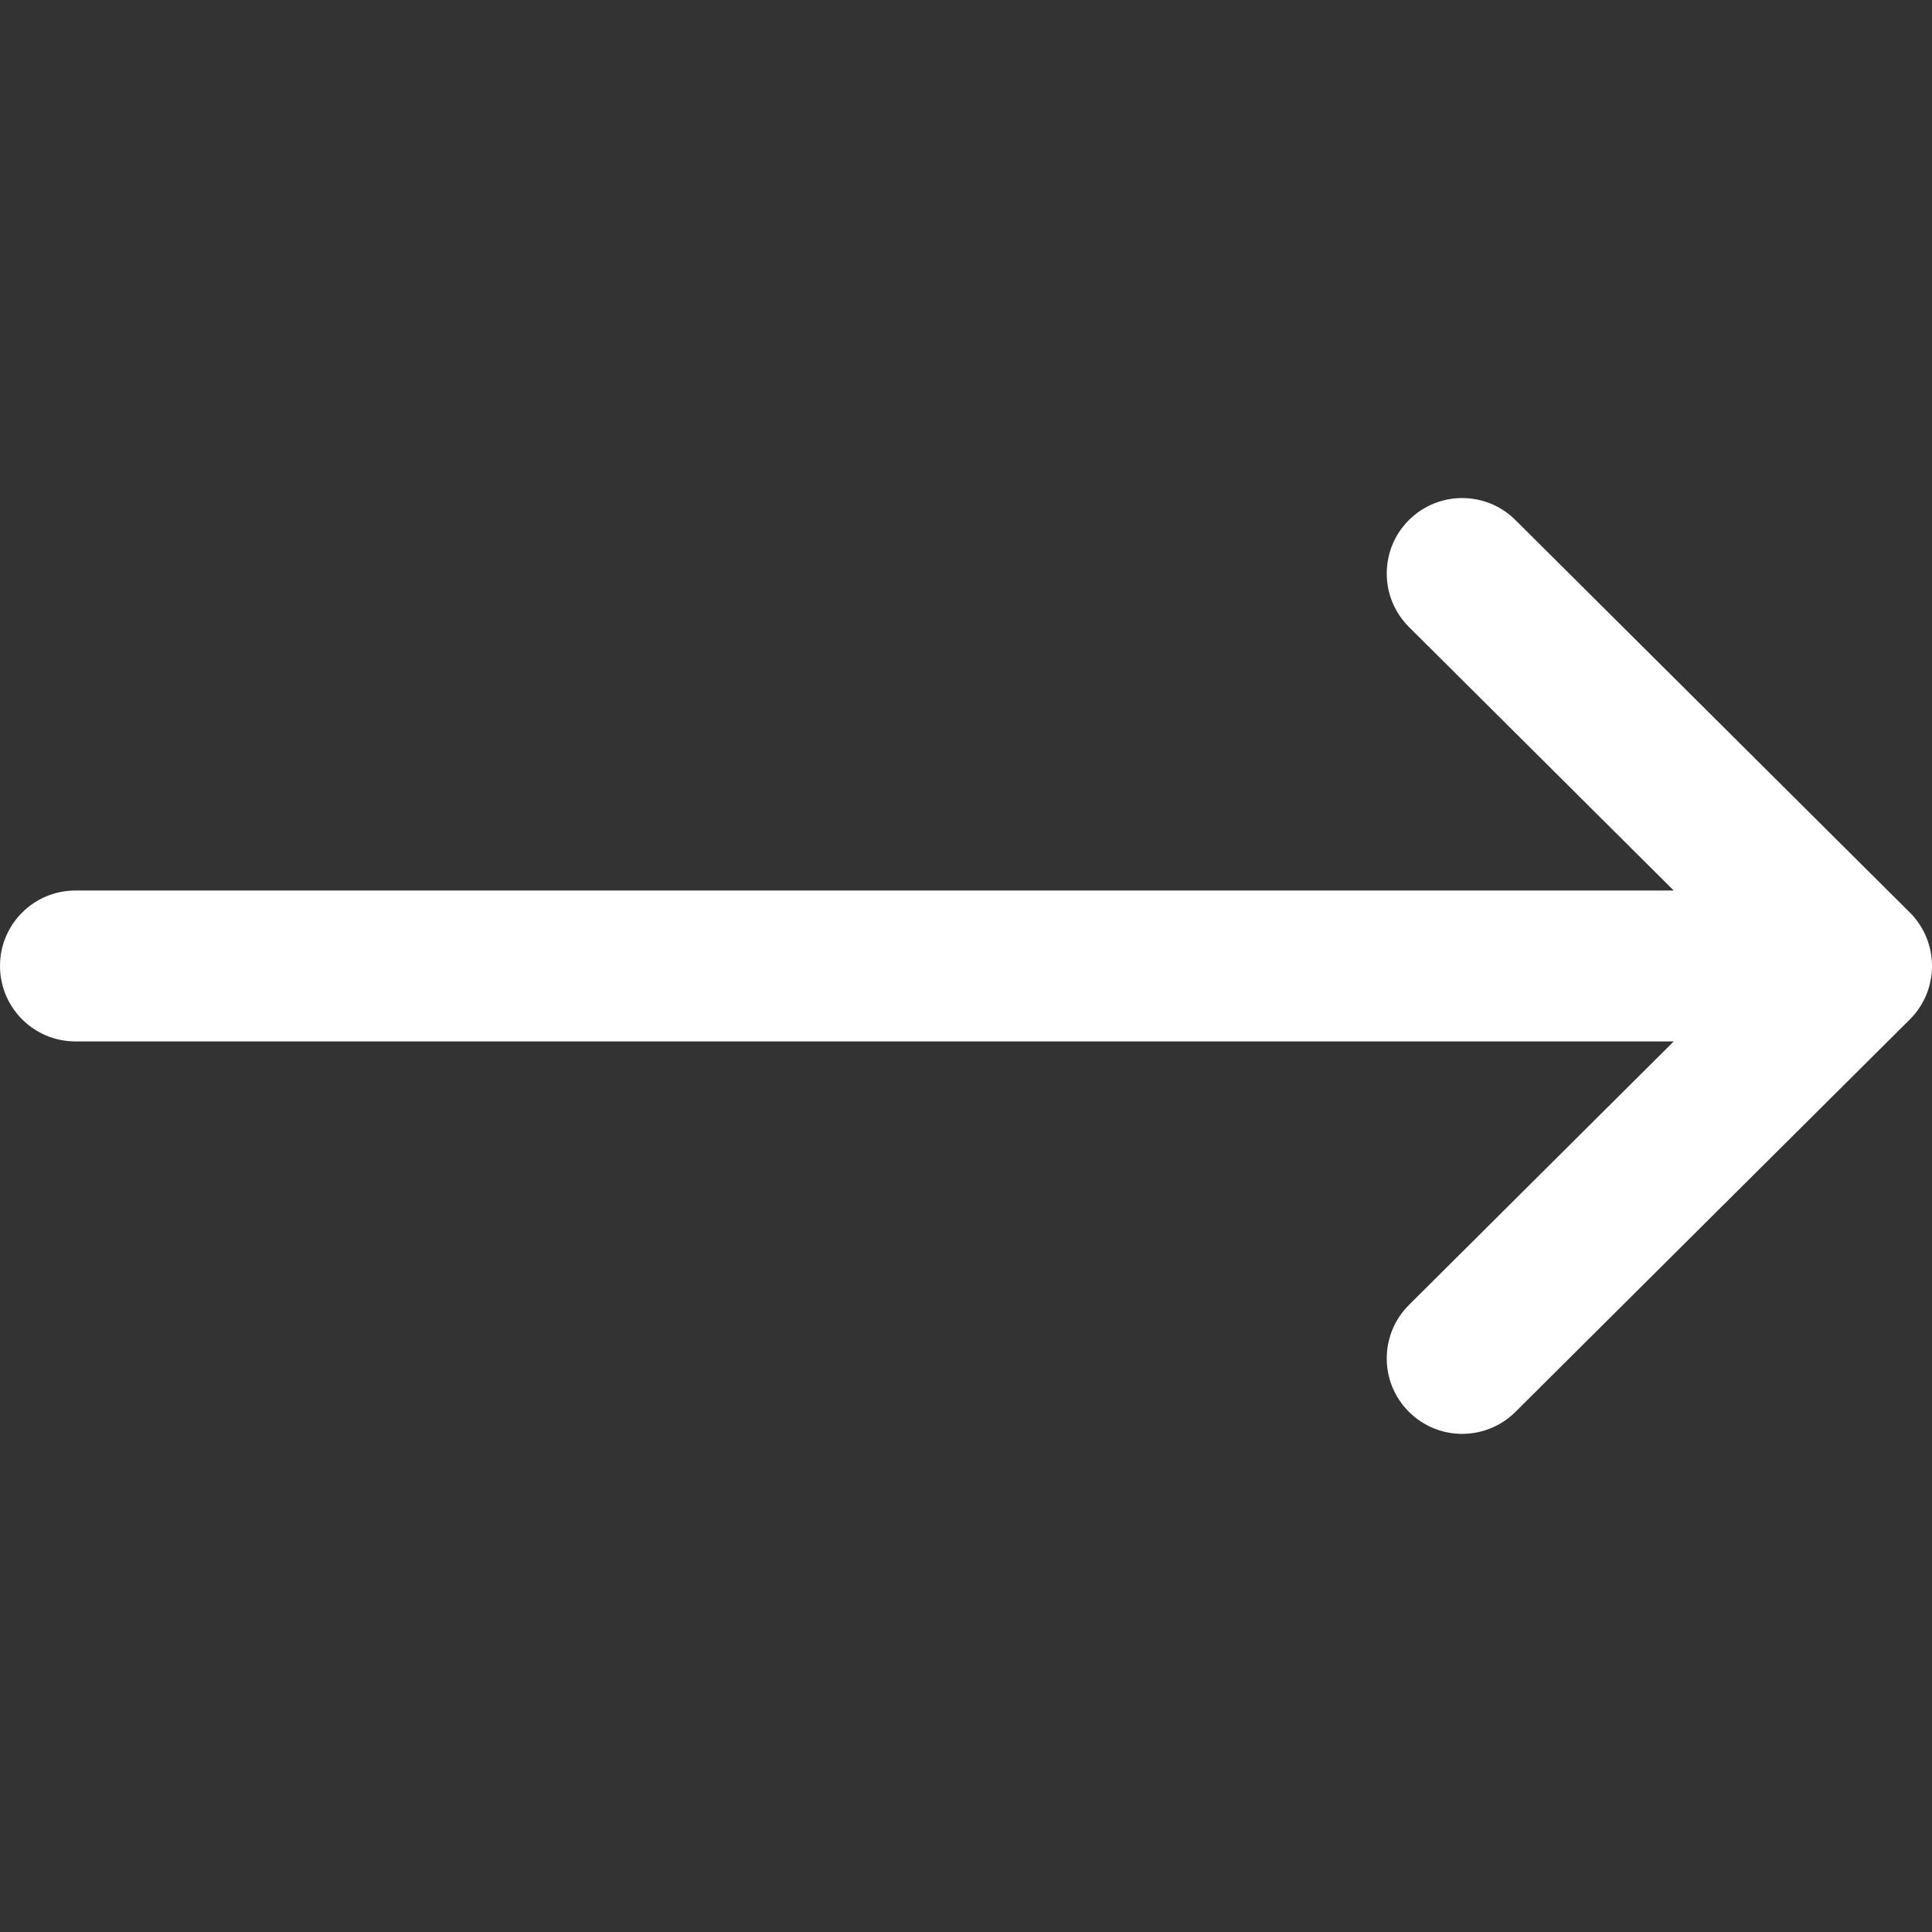 <svg width="28" height="28" viewBox="0 0 28 28" fill="none" xmlns="http://www.w3.org/2000/svg">
<rect x="0" y="0" width="28" height="28" fill="#333333" stroke="none"/>
<g clip-path="url(#clip0)">
<path d="M27.679 13.225C27.679 13.225 27.679 13.225 27.678 13.224L21.963 7.537C21.535 7.111 20.843 7.112 20.416 7.54C19.99 7.968 19.992 8.661 20.42 9.087L24.257 12.906H1.094C0.49 12.906 0 13.395 0 13.999C0 14.604 0.49 15.093 1.094 15.093H24.257L20.42 18.912C19.992 19.338 19.99 20.03 20.416 20.458C20.843 20.887 21.535 20.888 21.963 20.462L27.678 14.775C27.679 14.774 27.679 14.774 27.679 14.774C28.108 14.346 28.106 13.651 27.679 13.225Z" fill="white"/>
</g>
<defs>
<clipPath id="clip0">
<rect width="28" height="28" fill="white" transform="translate(0 -0.001)"/>
</clipPath>
</defs>
</svg>
